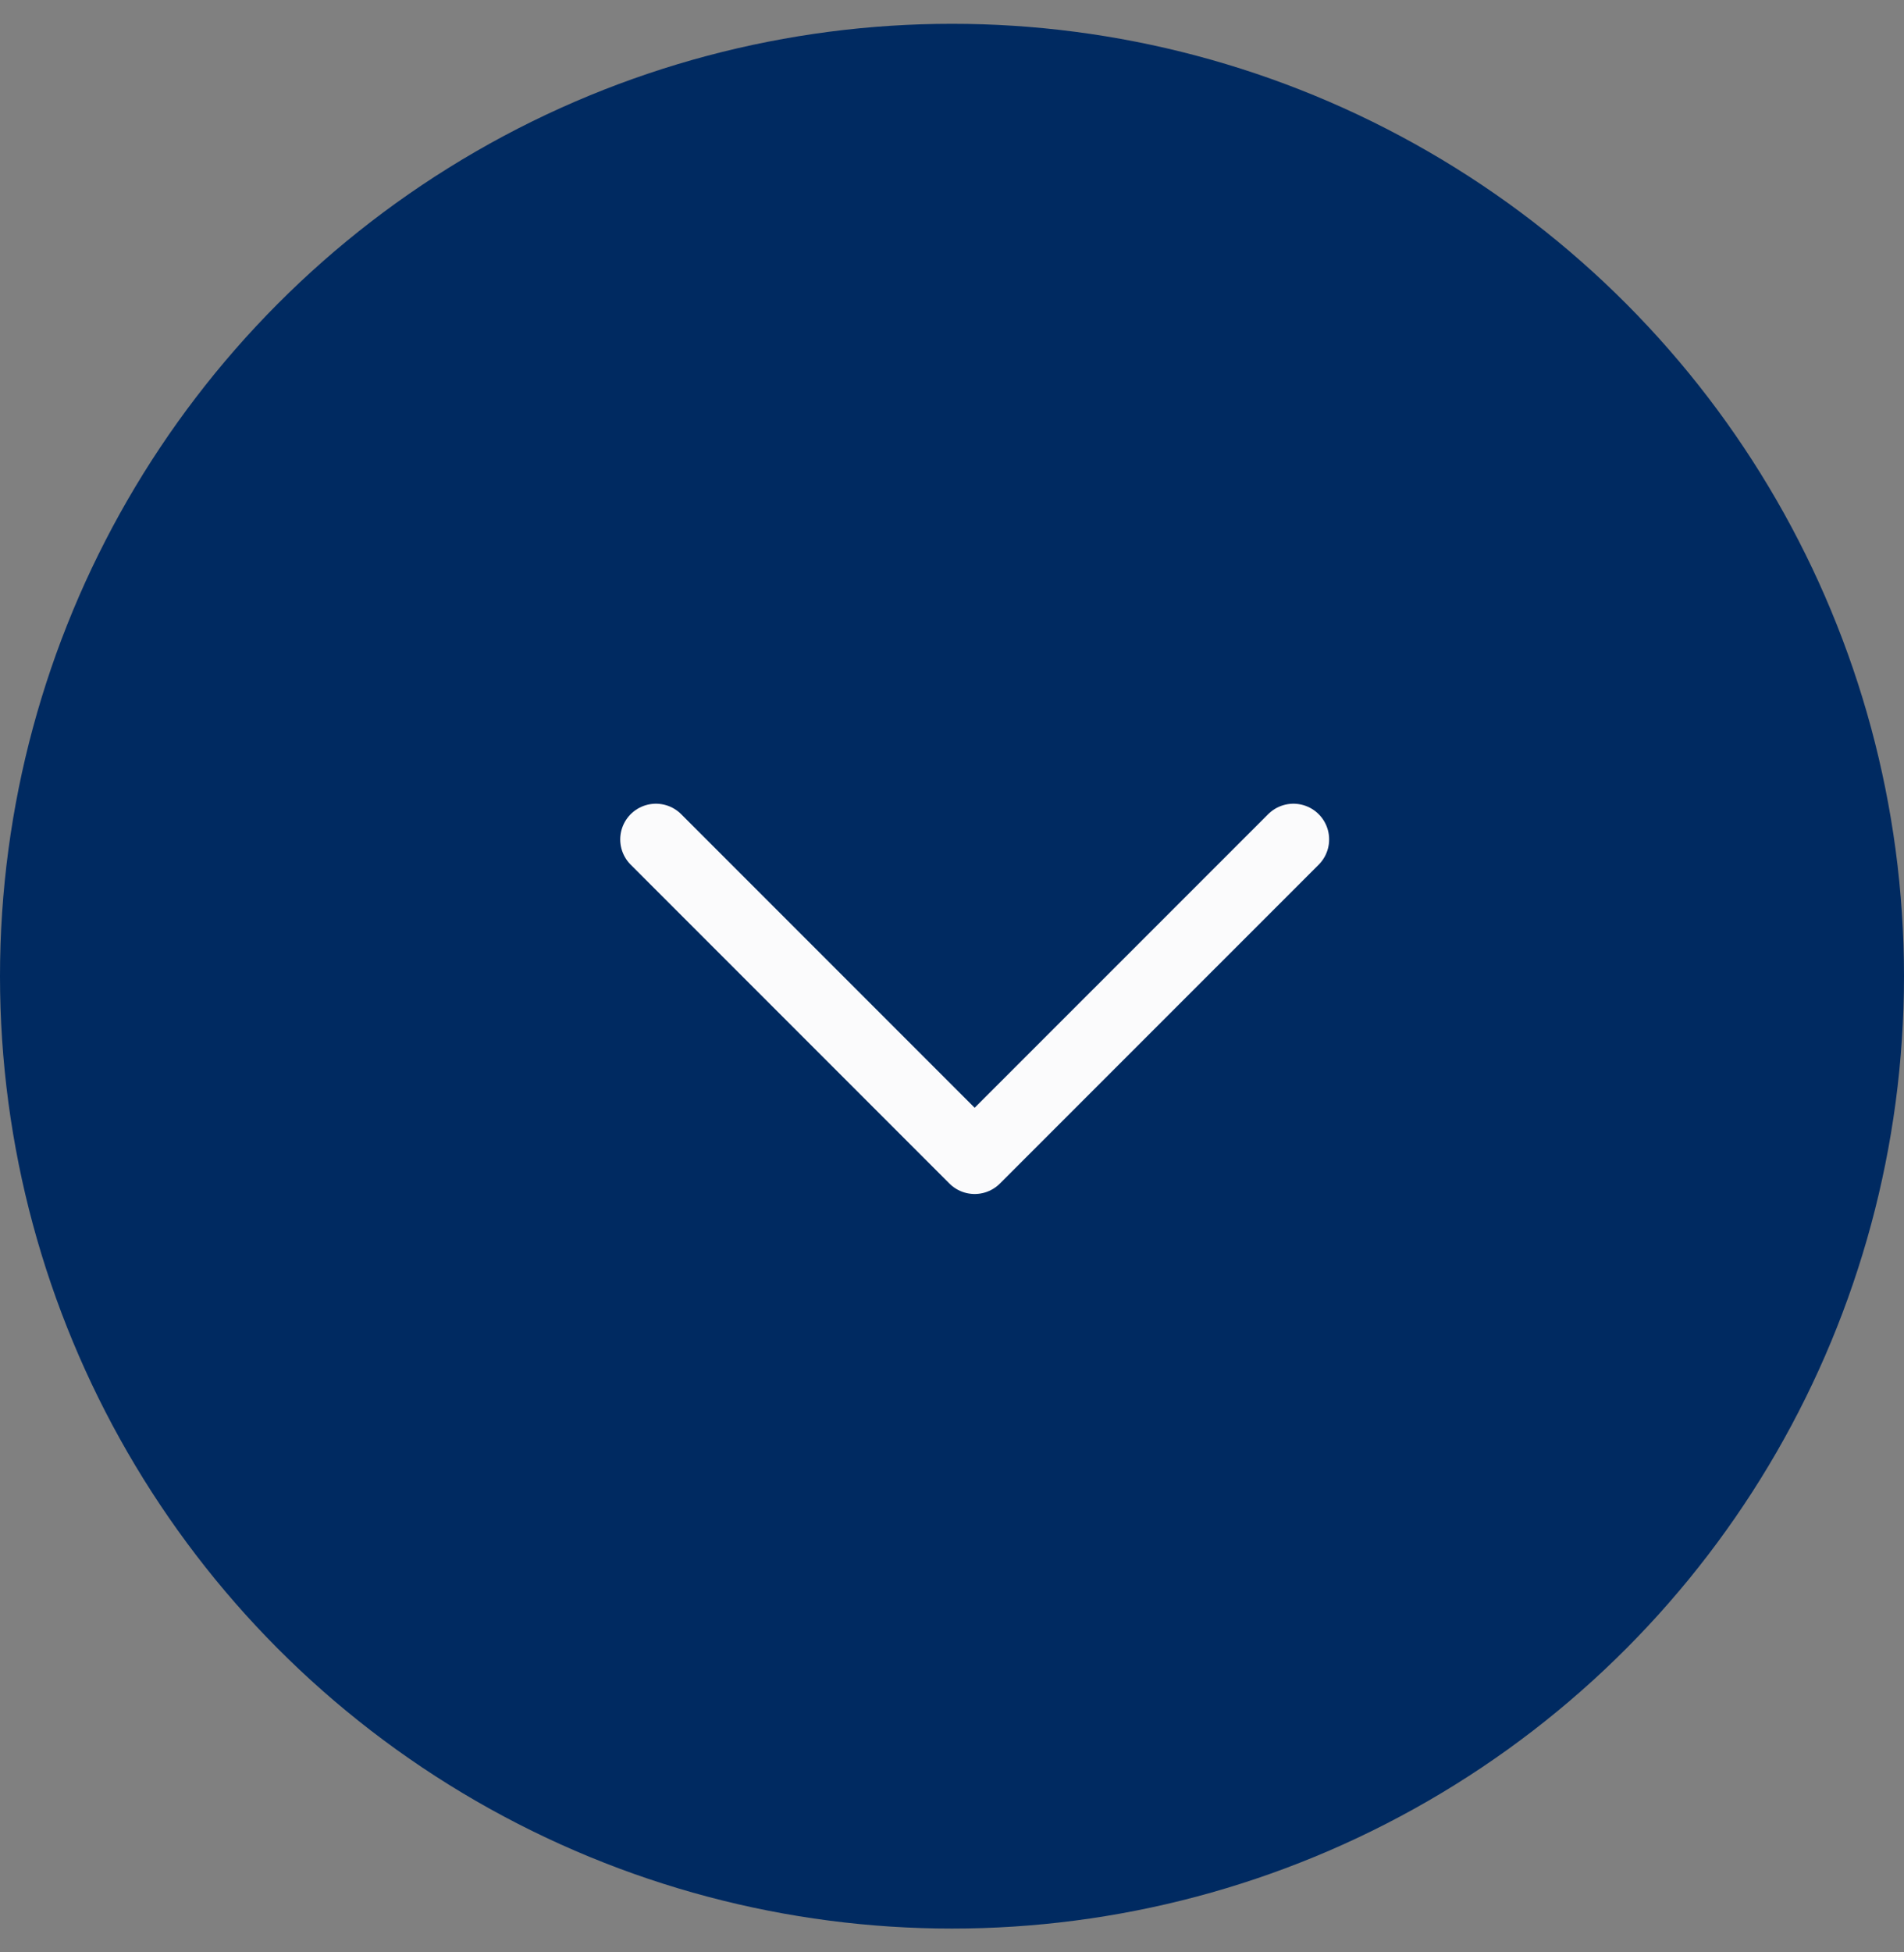 <svg width="40" height="41" viewBox="0 0 40 41" fill="none" xmlns="http://www.w3.org/2000/svg">
<rect x="0" y="0" width="40" height="41" fill="#808080" stroke="none"/>
<circle cx="20" cy="20.5" r="20" fill="#002A61"/>
<path d="M13.78 17.628L20.476 24.324L27.173 17.628" stroke="#FBFBFC" stroke-width="1.5" stroke-linecap="round" stroke-linejoin="round"/>
</svg>
